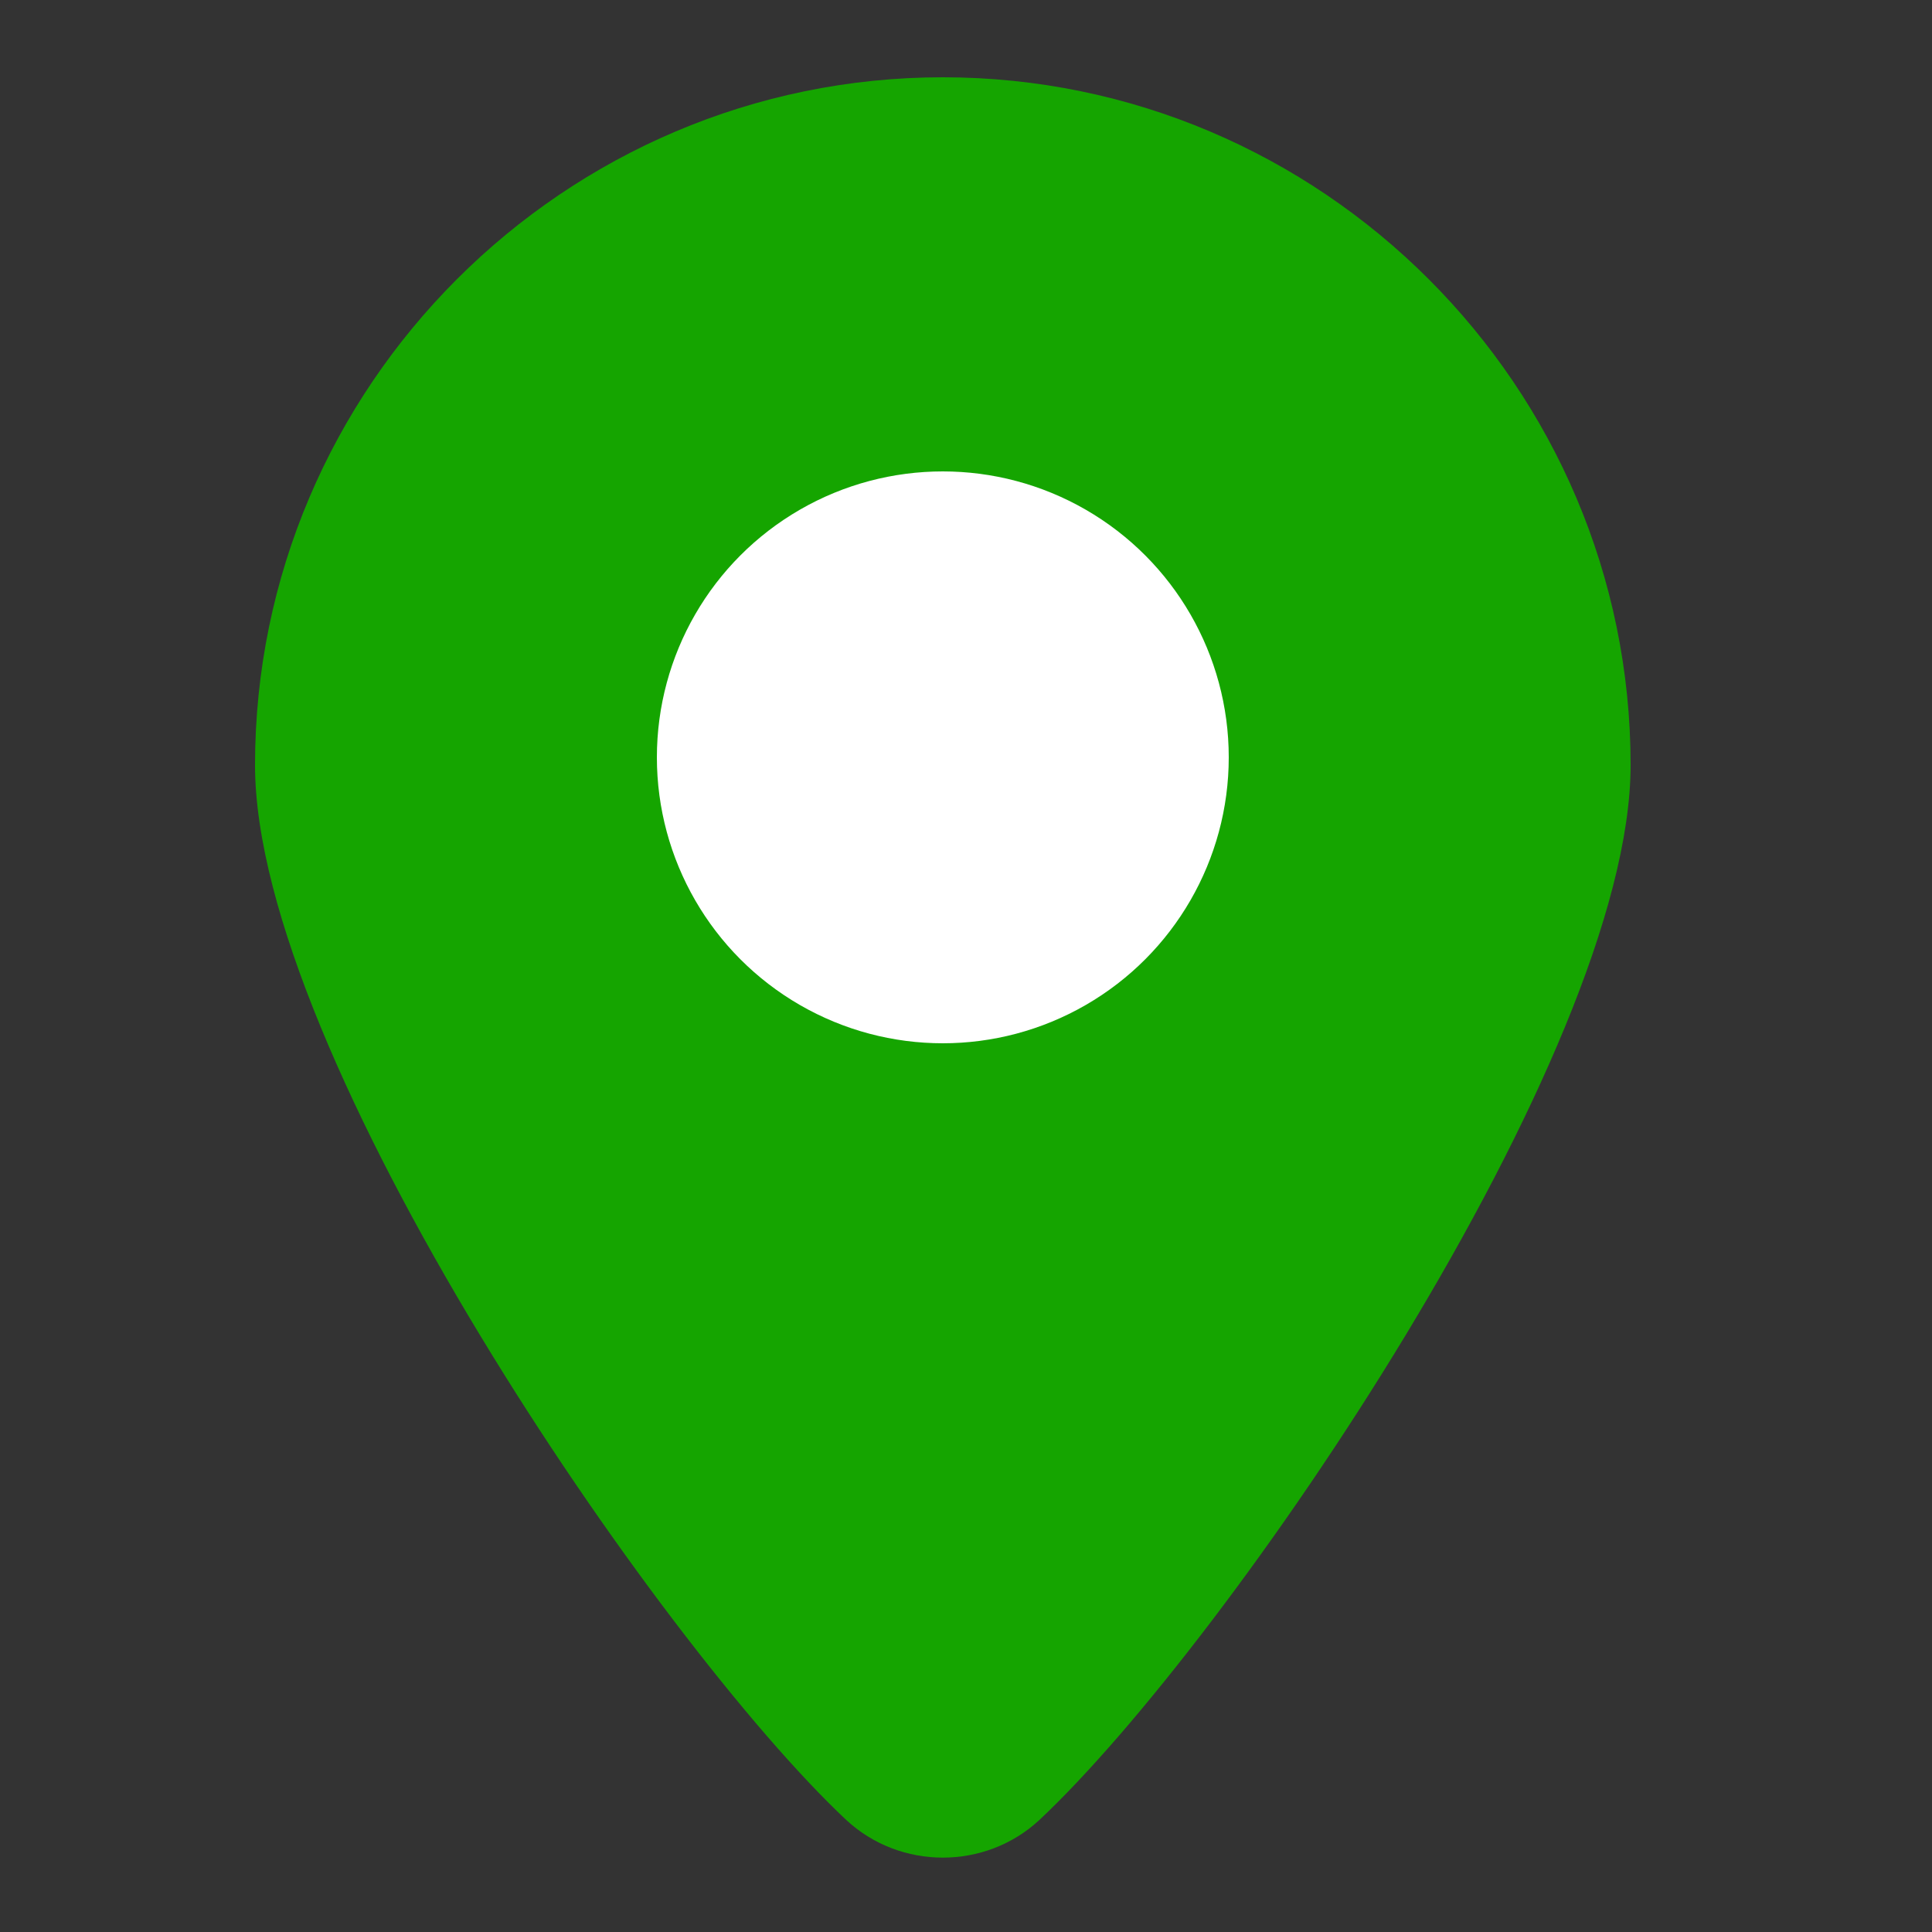 <?xml version="1.0" encoding="utf-8"?>
<!-- Generator: Adobe Illustrator 22.0.0, SVG Export Plug-In . SVG Version: 6.00 Build 0)  -->
<svg version="1.1" xmlns="http://www.w3.org/2000/svg" xmlns:xlink="http://www.w3.org/1999/xlink" x="0px" y="0px"
	 viewBox="0 0 50 50" style="enable-background:new 0 0 50 50;" xml:space="preserve">
<rect x="0" y="0" width="50" height="50" fill="#333333" stroke="none"/>
<style type="text/css">
	.st0{fill:#15A500;}
	.st1{fill:#FFFFFF;}
	.st2{display:none;}
	.st3{display:inline;fill:#FFCE00;}
	.st4{display:inline;fill:#FFFFFF;}
	.st5{display:inline;fill:#15A500;}
</style>
<g id="Layer_1_copy">
	<path class="st0" d="M42.2,19.8c0,7.5-10.4,22.7-15.3,27.3c-1.4,1.3-3.6,1.3-5,0C17,42.5,6.6,27.3,6.6,19.8C6.6,10,14.6,2,24.4,2
		S42.2,10,42.2,19.8z"/>
	<circle class="st1" cx="24.4" cy="19.6" r="7.4"/>
</g>
<g id="Layer_1_copy_3" class="st2">
	<path class="st3" d="M42.5,19.8c0,7.5-10.4,22.7-15.3,27.3c-1.4,1.3-3.6,1.3-5,0C17.3,42.5,6.9,27.3,6.9,19.8C6.9,10,14.9,2,24.7,2
		S42.5,10,42.5,19.8z"/>
	<polygon class="st4" points="24.7,9.6 27.8,15.8 34.7,16.8 29.7,21.7 30.9,28.6 24.7,25.3 18.5,28.6 19.7,21.7 14.7,16.8 
		21.6,15.8 	"/>
</g>
<g id="Layer_1" class="st2">
	<path class="st5" d="M24.4,2C14.6,2,6.6,10,6.6,19.8c0,7.5,10.4,22.7,15.3,27.3c1.4,1.3,3.6,1.3,5,0c4.9-4.6,15.3-19.8,15.3-27.3
		C42.2,10,34.3,2,24.4,2z M24.4,27c-4.1,0-7.4-3.3-7.4-7.4s3.3-7.4,7.4-7.4s7.4,3.3,7.4,7.4S28.5,27,24.4,27z"/>
</g>
<g id="Layer_1_copy_2" class="st2">
	<path class="st3" d="M24.7,2C14.9,2,6.9,10,6.9,19.8c0,7.5,10.4,22.7,15.3,27.3c1.4,1.3,3.6,1.3,5,0c4.9-4.6,15.3-19.8,15.3-27.3
		C42.5,10,34.5,2,24.7,2z M30.9,28.6l-6.2-3.3l-6.2,3.3l1.2-6.9l-5-4.9l6.9-1l3.1-6.3l3.1,6.3l6.9,1l-5,4.9L30.9,28.6z"/>
</g>
</svg>
